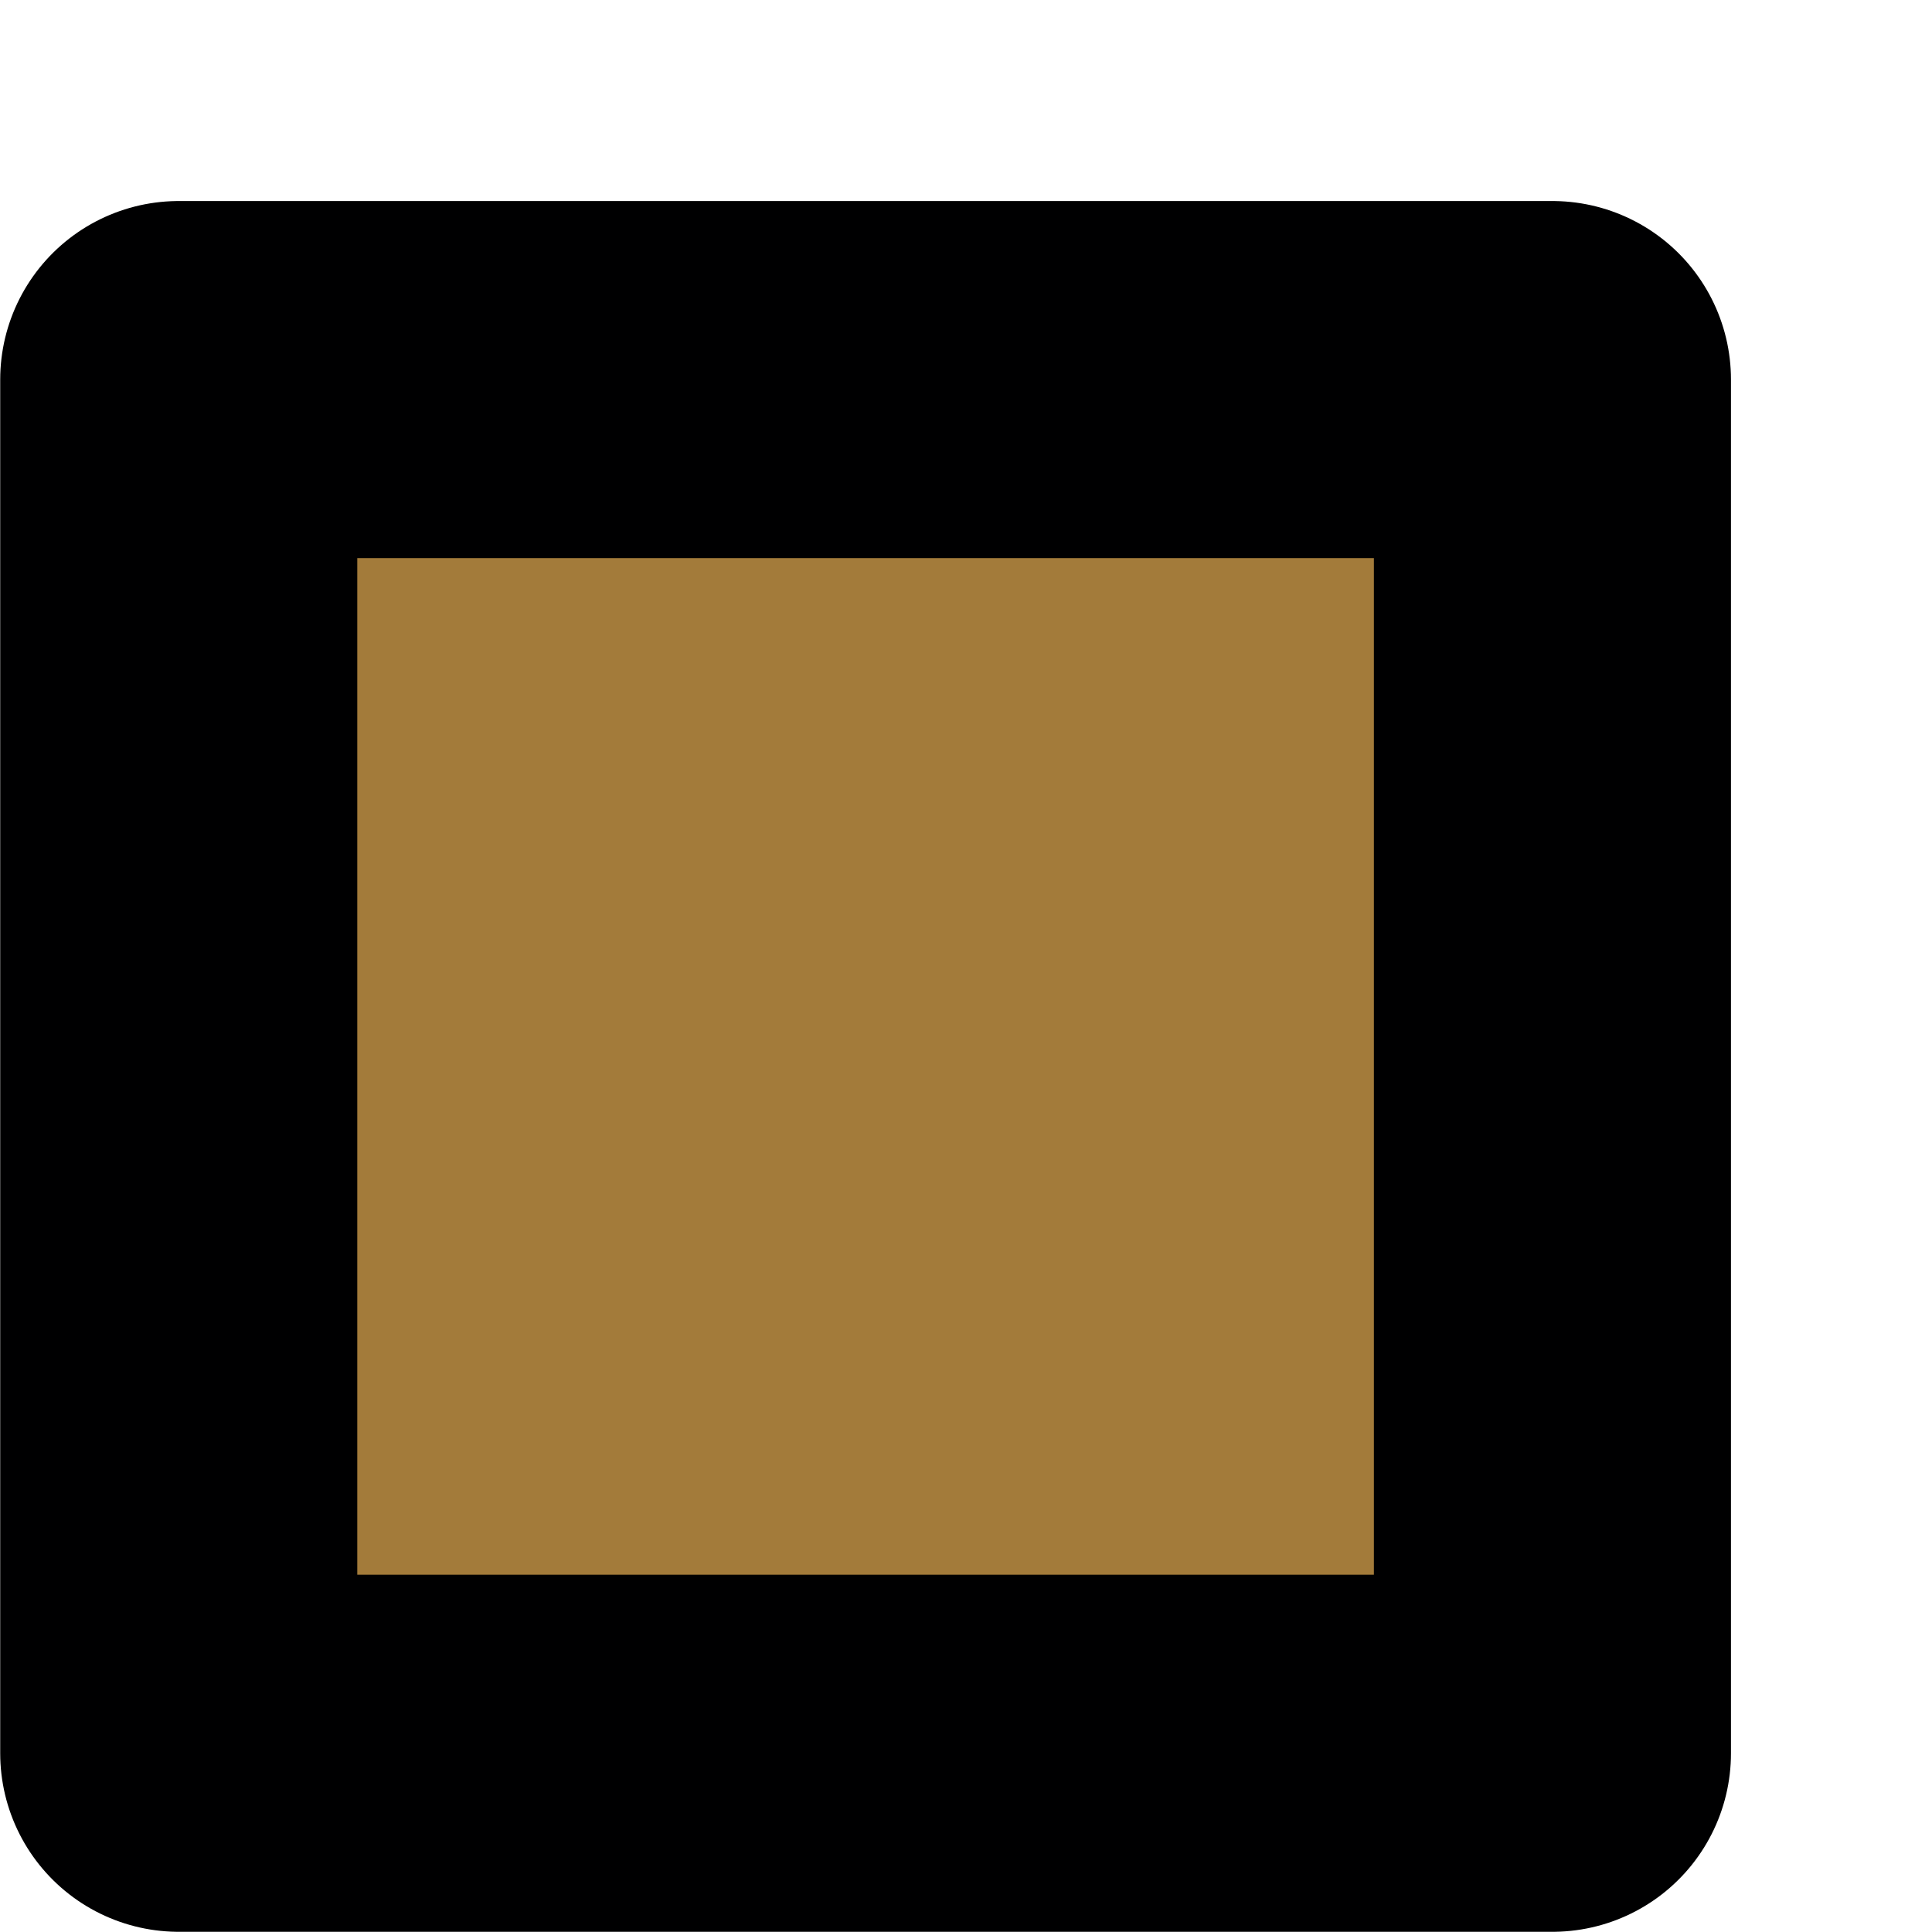 <?xml version="1.0" encoding="UTF-8"?>

<!DOCTYPE svg PUBLIC "-//W3C//DTD SVG 1.1//EN"
  "http://www.w3.org/Graphics/SVG/1.1/DTD/svg11.dtd">

<svg
 xmlns="http://www.w3.org/2000/svg"
 xmlns:xlink="http://www.w3.org/1999/xlink"
 xmlns:ev="http://www.w3.org/2001/xml-events"
 version="1.1"
 width="50.00pt" height="50.00pt"
 viewBox="0 0 9.62 9.62"
 stroke-linejoin="round" stroke-linecap="round" fill="none" fill-rule="evenodd"
 preserveAspectRatio="xMidYMid meet"
 zoomAndPan="magnify">

<rect fill="#FFFFFF" stroke="none" x="0" y="0" width="9.62" height="9.62"/>

<g id="0002.cgm">
<g id="IC_ColorNameTable.IC_ColorNameTable">
</g>
<g id="IC_ViewportTable.IC_ViewportTable">
</g>
<g id="PictureProperties.0002.cgm">
</g>
<clipPath id="cp1" clip-rule="evenodd">
 <path d=" M0 1 L8.62 1 L8.62 9.62 L0 9.62 Z"/>
</clipPath>

<g clip-path="url(#cp1)" clip-rule="evenodd">

<path class="ls2 fs2" d="M.89 8.73l0 -6.84 6.84 0 0 6.84 Z"/>
</g>
<g transform="translate(1.84,8.07)">
 <g transform="rotate(-45.00)">
  <g transform="skewX(180.00)">
  </g>
 </g>
</g>


<style type="text/css">
.aps-region:hover{stroke:red;opacity:0.5;}
.ls1{stroke:none;}
.ls2{stroke:#000001;stroke-width:1.778;}
.fs1{fill:none;}
.fs2{fill:#A37B3A;}
</style>

</g>
</svg>

